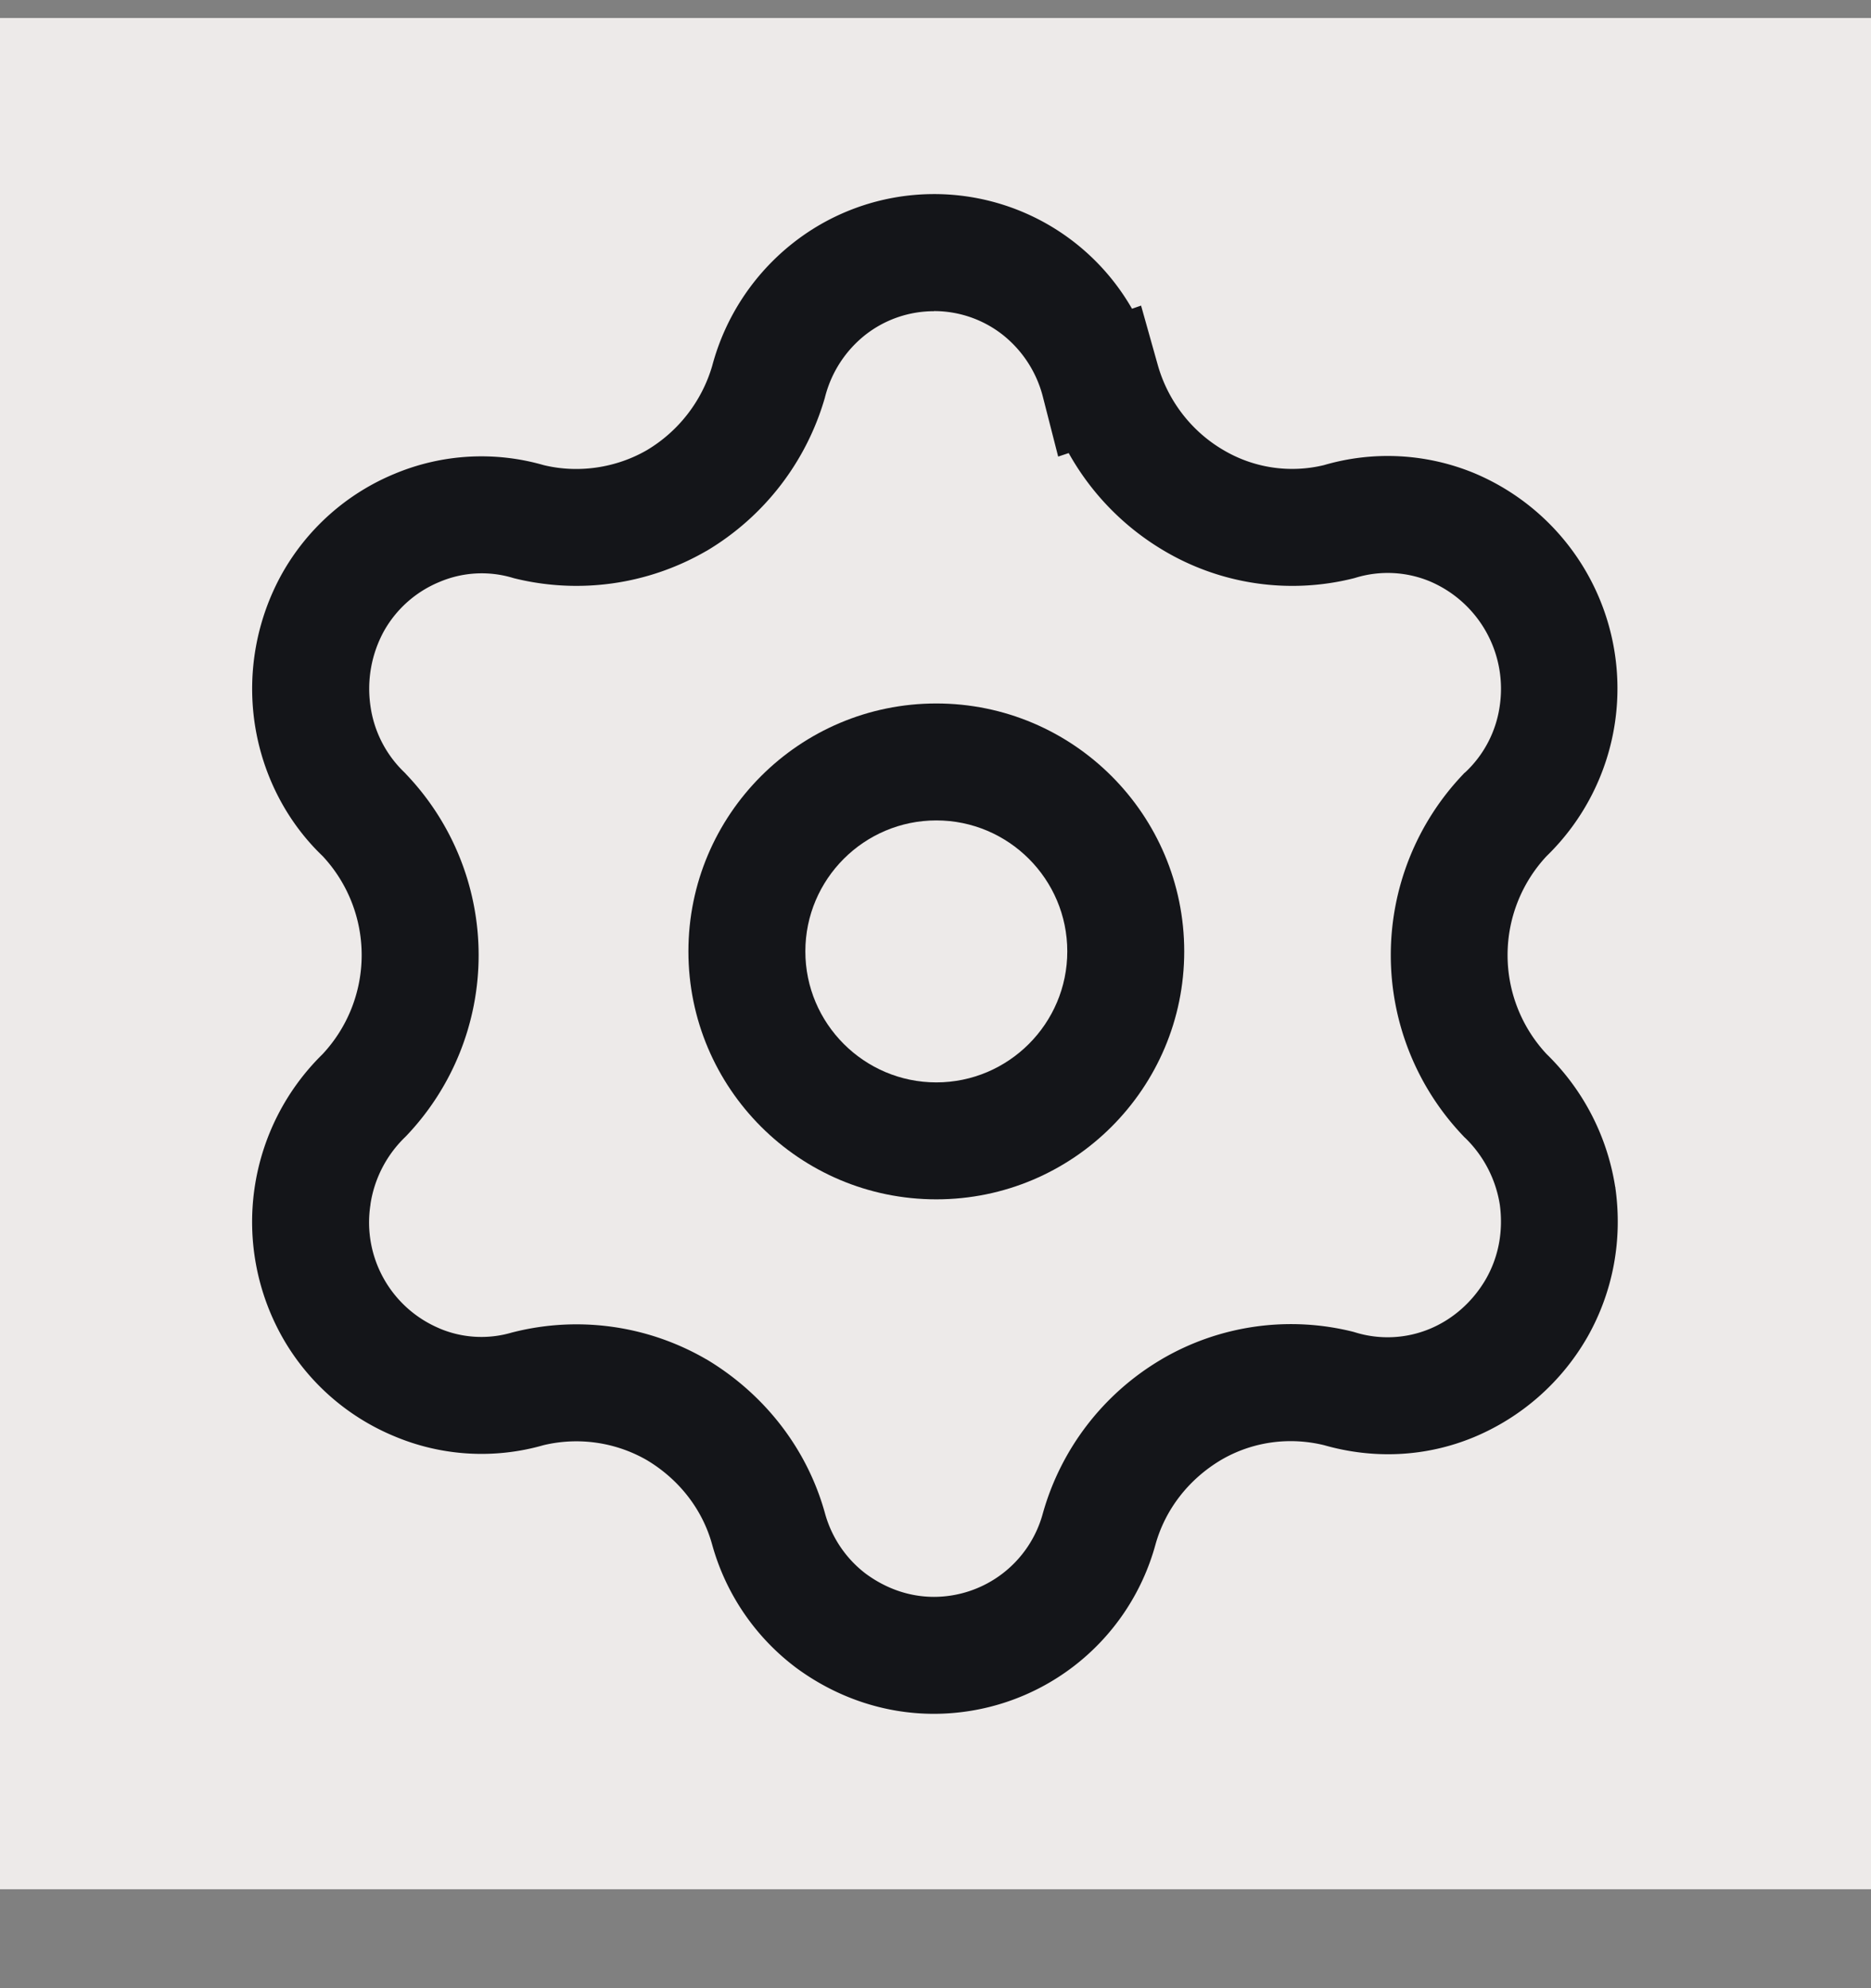 <svg width="16" height="17" fill="none" xmlns="http://www.w3.org/2000/svg">
  <rect width="100%" height="100%" fill="#808080" stroke="none"/>
  <g clip-path="url(#a)">
    <path fill="#EDEAE9" d="M0 .154h16v16H0z"/>
    <path fill-rule="evenodd" clip-rule="evenodd" d="M5.887 8.135c0-1.17.95-2.12 2.12-2.12 1.17 0 2.12.95 2.12 2.12 0 1.17-.95 2.12-2.12 2.12-1.17 0-2.12-.95-2.12-2.12Zm2.12-1.12c-.617 0-1.12.502-1.12 1.12 0 .617.503 1.12 1.12 1.12.617 0 1.12-.503 1.12-1.12 0-.618-.503-1.12-1.12-1.12Z" fill="#141519"/>
    <path fill-rule="evenodd" clip-rule="evenodd" d="M7.987 2.661a.95.95 0 0 0-.584.2.987.987 0 0 0-.345.524l-.002.006-.001.006A2.248 2.248 0 0 1 6.043 4.71l-.006.003a2.215 2.215 0 0 1-1.638.232l-.011-.003-.01-.003a.923.923 0 0 0-.62.037.966.966 0 0 0-.475.421 1.026 1.026 0 0 0-.115.64.97.97 0 0 0 .289.566l.009.009.008.009a2.24 2.24 0 0 1 0 3.092l-.006.006-.006.006a1.009 1.009 0 0 0-.294.572v.005l-.001.005a.983.983 0 0 0 .59 1.051l.004.002a.92.92 0 0 0 .616.034l.012-.003.012-.003a2.21 2.21 0 0 1 1.636.233l.006.003c.484.29.856.752 1.012 1.316.057.207.18.387.346.514.178.132.38.2.586.2a.966.966 0 0 0 .931-.714 2.227 2.227 0 0 1 1.013-1.316l.003-.002a2.188 2.188 0 0 1 1.64-.234l.01.003.01.003a.94.94 0 0 0 .629-.03c.2-.082.37-.232.483-.426.11-.192.15-.411.12-.636a1.017 1.017 0 0 0-.296-.572l-.009-.008-.009-.01a2.24 2.24 0 0 1 0-3.091l.009-.01.01-.008a.96.96 0 0 0 .294-.566.998.998 0 0 0-.602-1.068.94.94 0 0 0-.627-.03l-.01.003-.011.003a2.153 2.153 0 0 1-1.631-.242 2.233 2.233 0 0 1-.805-.829l-.09.03-.133-.52a.987.987 0 0 0-.346-.525.95.95 0 0 0-.583-.199Zm1.694-.02a1.95 1.95 0 0 0-2.897-.565A1.987 1.987 0 0 0 6.09 3.13a1.248 1.248 0 0 1-.558.719c-.265.153-.587.2-.883.128a1.923 1.923 0 0 0-1.274.074c-.412.17-.751.474-.966.859a2.026 2.026 0 0 0-.232 1.268c.062.428.262.836.582 1.142a1.24 1.24 0 0 1-.002 1.695 2.009 2.009 0 0 0-.348 2.409c.214.384.553.687.964.857a1.92 1.92 0 0 0 1.275.076 1.21 1.21 0 0 1 .884.128c.274.164.475.42.558.722.116.419.366.785.706 1.044l.005.004c.34.253.751.399 1.185.399a1.966 1.966 0 0 0 1.895-1.447c.084-.302.285-.559.56-.723.268-.157.583-.2.882-.127.42.12.867.103 1.28-.068a2.01 2.01 0 0 0 .968-.85l.003-.005c.223-.393.302-.838.24-1.277v-.005l-.002-.006a2.02 2.02 0 0 0-.586-1.133 1.24 1.24 0 0 1 0-1.693 1.997 1.997 0 0 0-.623-3.276 1.94 1.94 0 0 0-1.281-.067 1.153 1.153 0 0 1-.867-.133c-.27-.16-.47-.422-.555-.726l-.142-.505-.078.027Z" fill="#141519"/>
  </g>
  <defs>
    <clipPath id="a">
      <path fill="#fff" transform="translate(0 .154)" d="M0 0h16v16H0z"/>
    </clipPath>
  </defs>
</svg>

